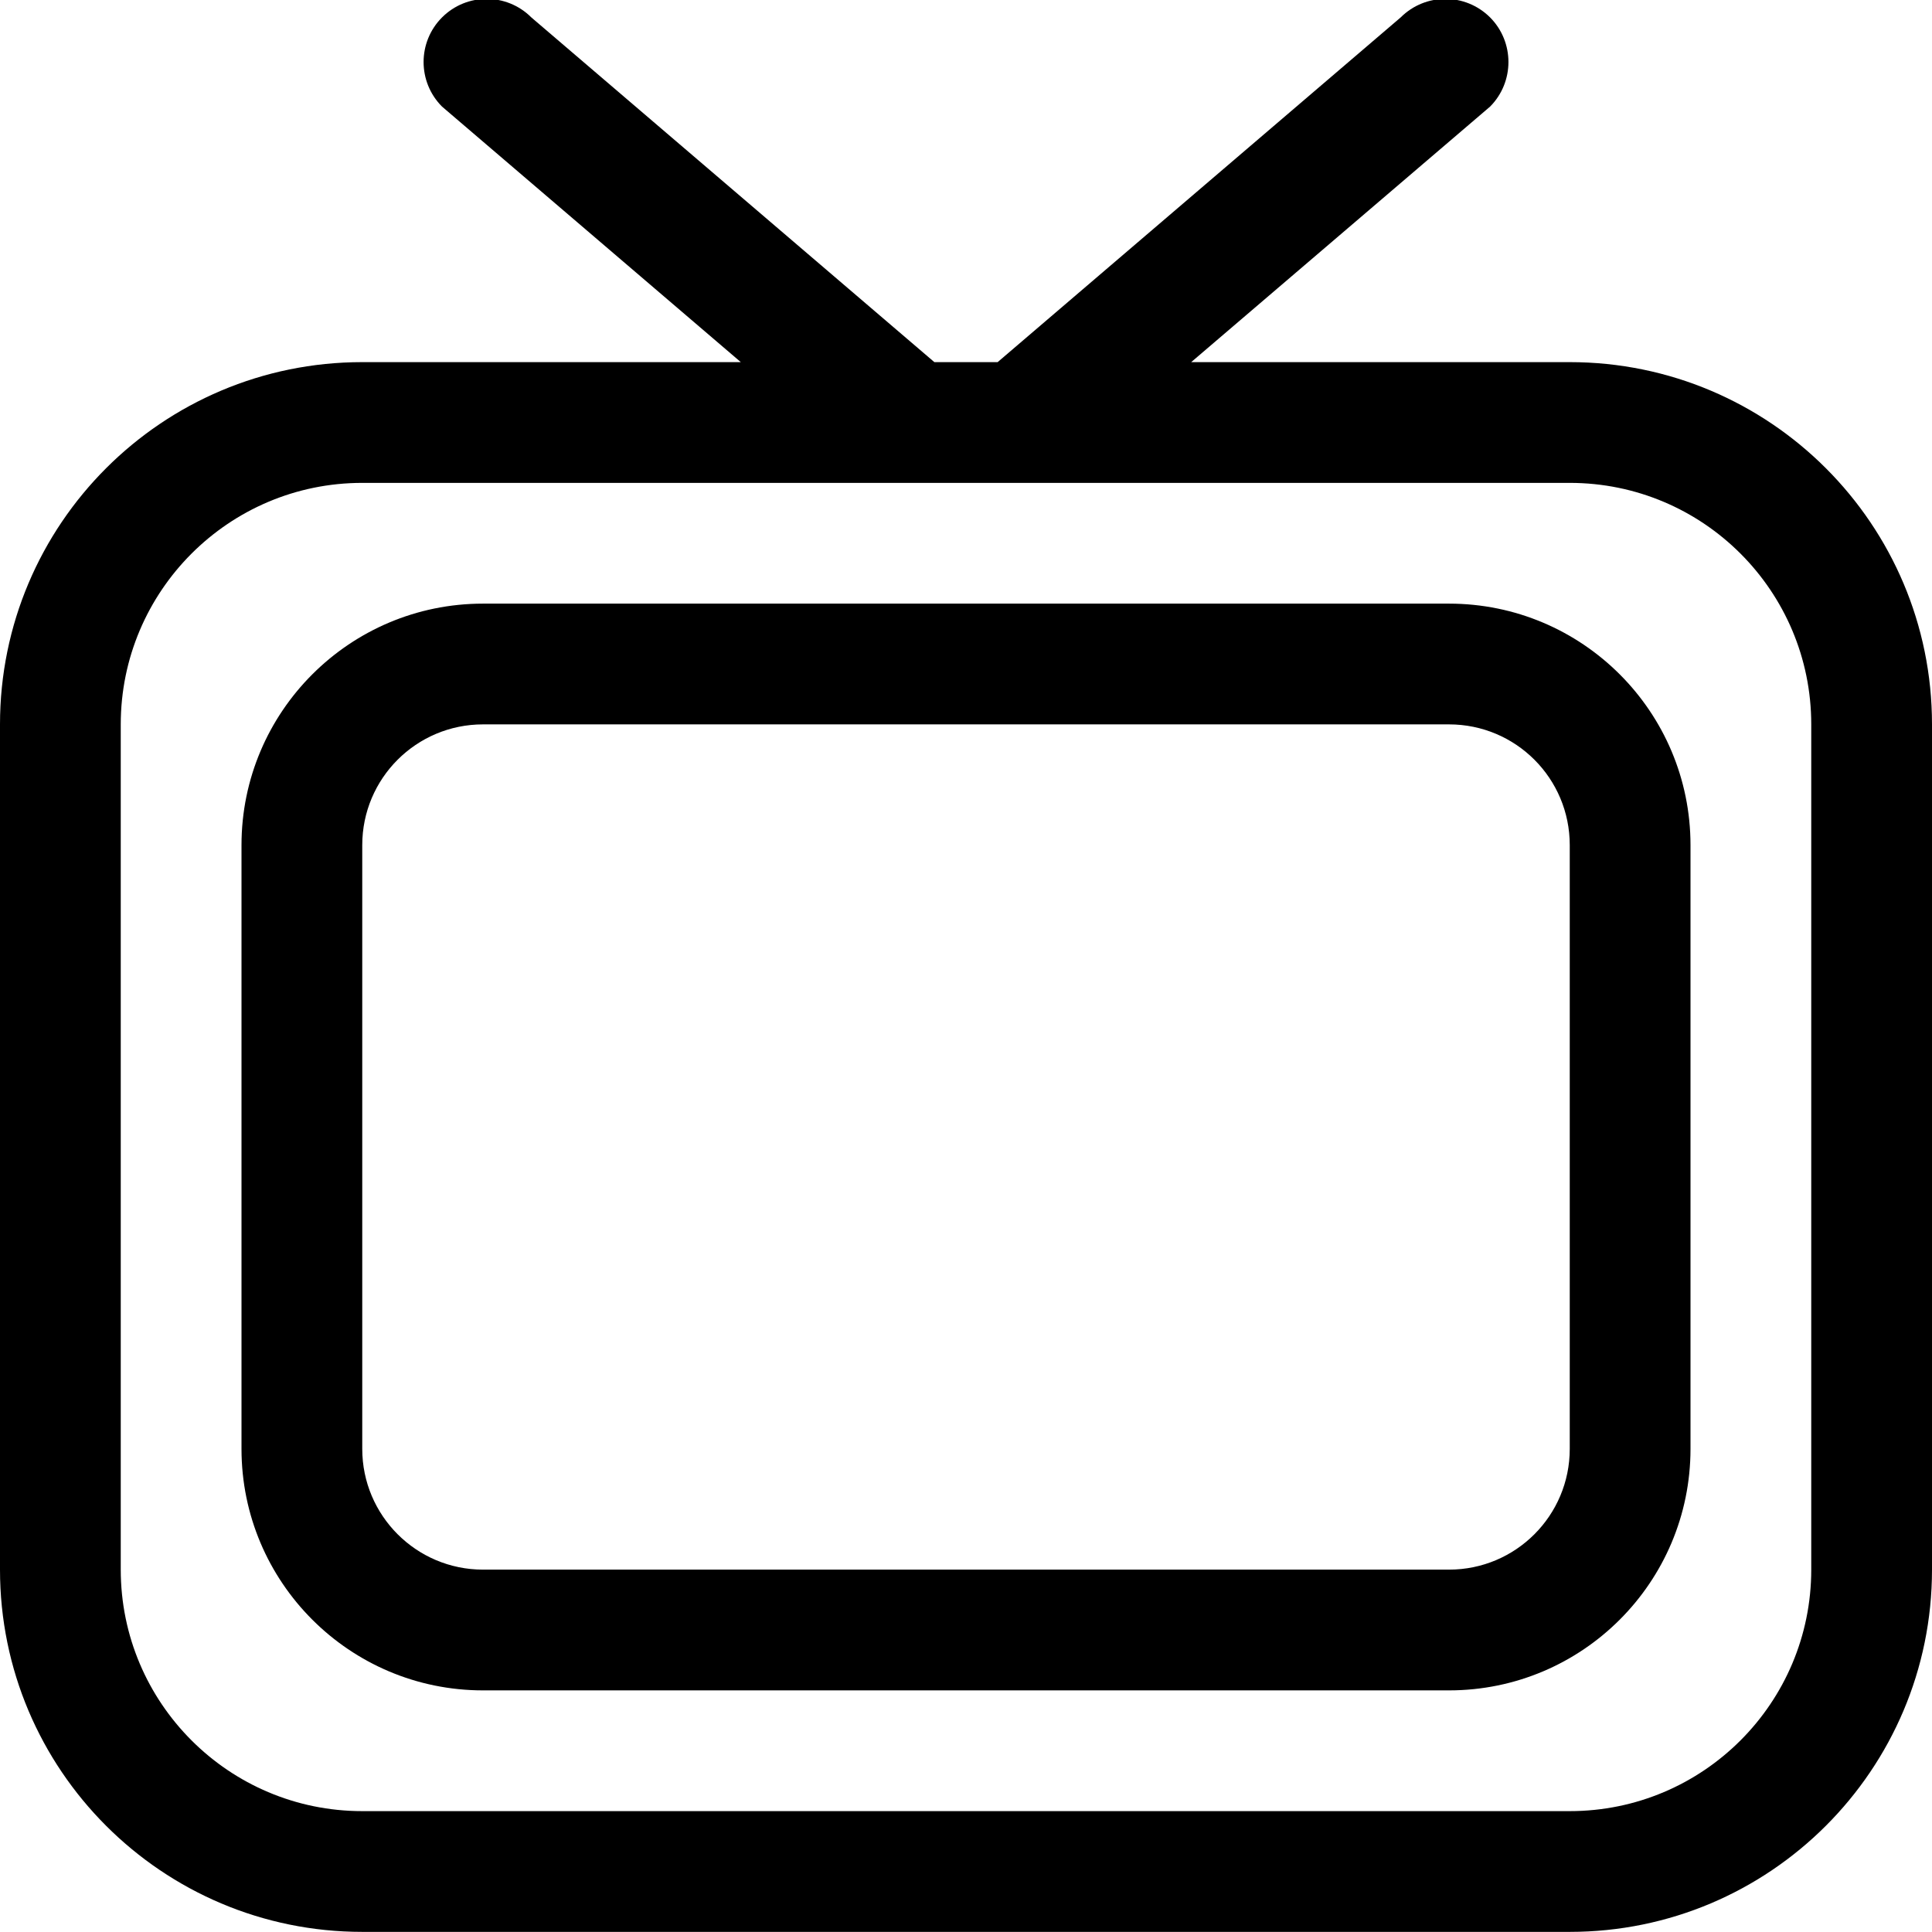 <?xml version="1.0" encoding="iso-8859-1"?>
<!-- Generator: Adobe Illustrator 16.0.0, SVG Export Plug-In . SVG Version: 6.00 Build 0)  -->
<!DOCTYPE svg PUBLIC "-//W3C//DTD SVG 1.1//EN" "http://www.w3.org/Graphics/SVG/1.1/DTD/svg11.dtd">
<svg version="1.1" xmlns="http://www.w3.org/2000/svg" xmlns:xlink="http://www.w3.org/1999/xlink" x="0px" y="0px" width="16px"
	 height="16px" viewBox="0 0 16 16" style="enable-background:new 0 0 16 16;" xml:space="preserve">
<g id="_x39_-sport_-_tv_show_live_game" style="enable-background:new    ;">
	<path d="M12,4.999H4c-1.104,0-2,0.896-2,2v5c0,1.104,0.896,2,2,2h8c1.105,0,2-0.896,2-2v-5C14,5.895,13.105,4.999,12,4.999z
		 M13,11.999c0,0.552-0.447,1-1,1H4c-0.552,0-1-0.448-1-1v-5c0-0.553,0.448-1,1-1h8c0.553,0,1,0.447,1,1V11.999z M13,2.999H9.865
		l2.475-2.116c0.203-0.204,0.203-0.535,0-0.739c-0.205-0.204-0.535-0.204-0.74,0L8.262,2.999H7.738L4.4,0.144
		c-0.204-0.204-0.535-0.204-0.739,0s-0.204,0.535,0,0.739l2.474,2.116H3c-1.657,0-3,1.343-3,3v7c0,1.657,1.343,3,3,3h10
		c1.656,0,3-1.343,3-3v-7C16,4.342,14.656,2.999,13,2.999z M15,12.999c0,1.104-0.895,2-2,2H3c-1.104,0-2-0.896-2-2v-7
		c0-1.104,0.896-2,2-2h10c1.105,0,2,0.896,2,2V12.999z"/>
</g>
<g id="Layer_1">
</g>
</svg>
